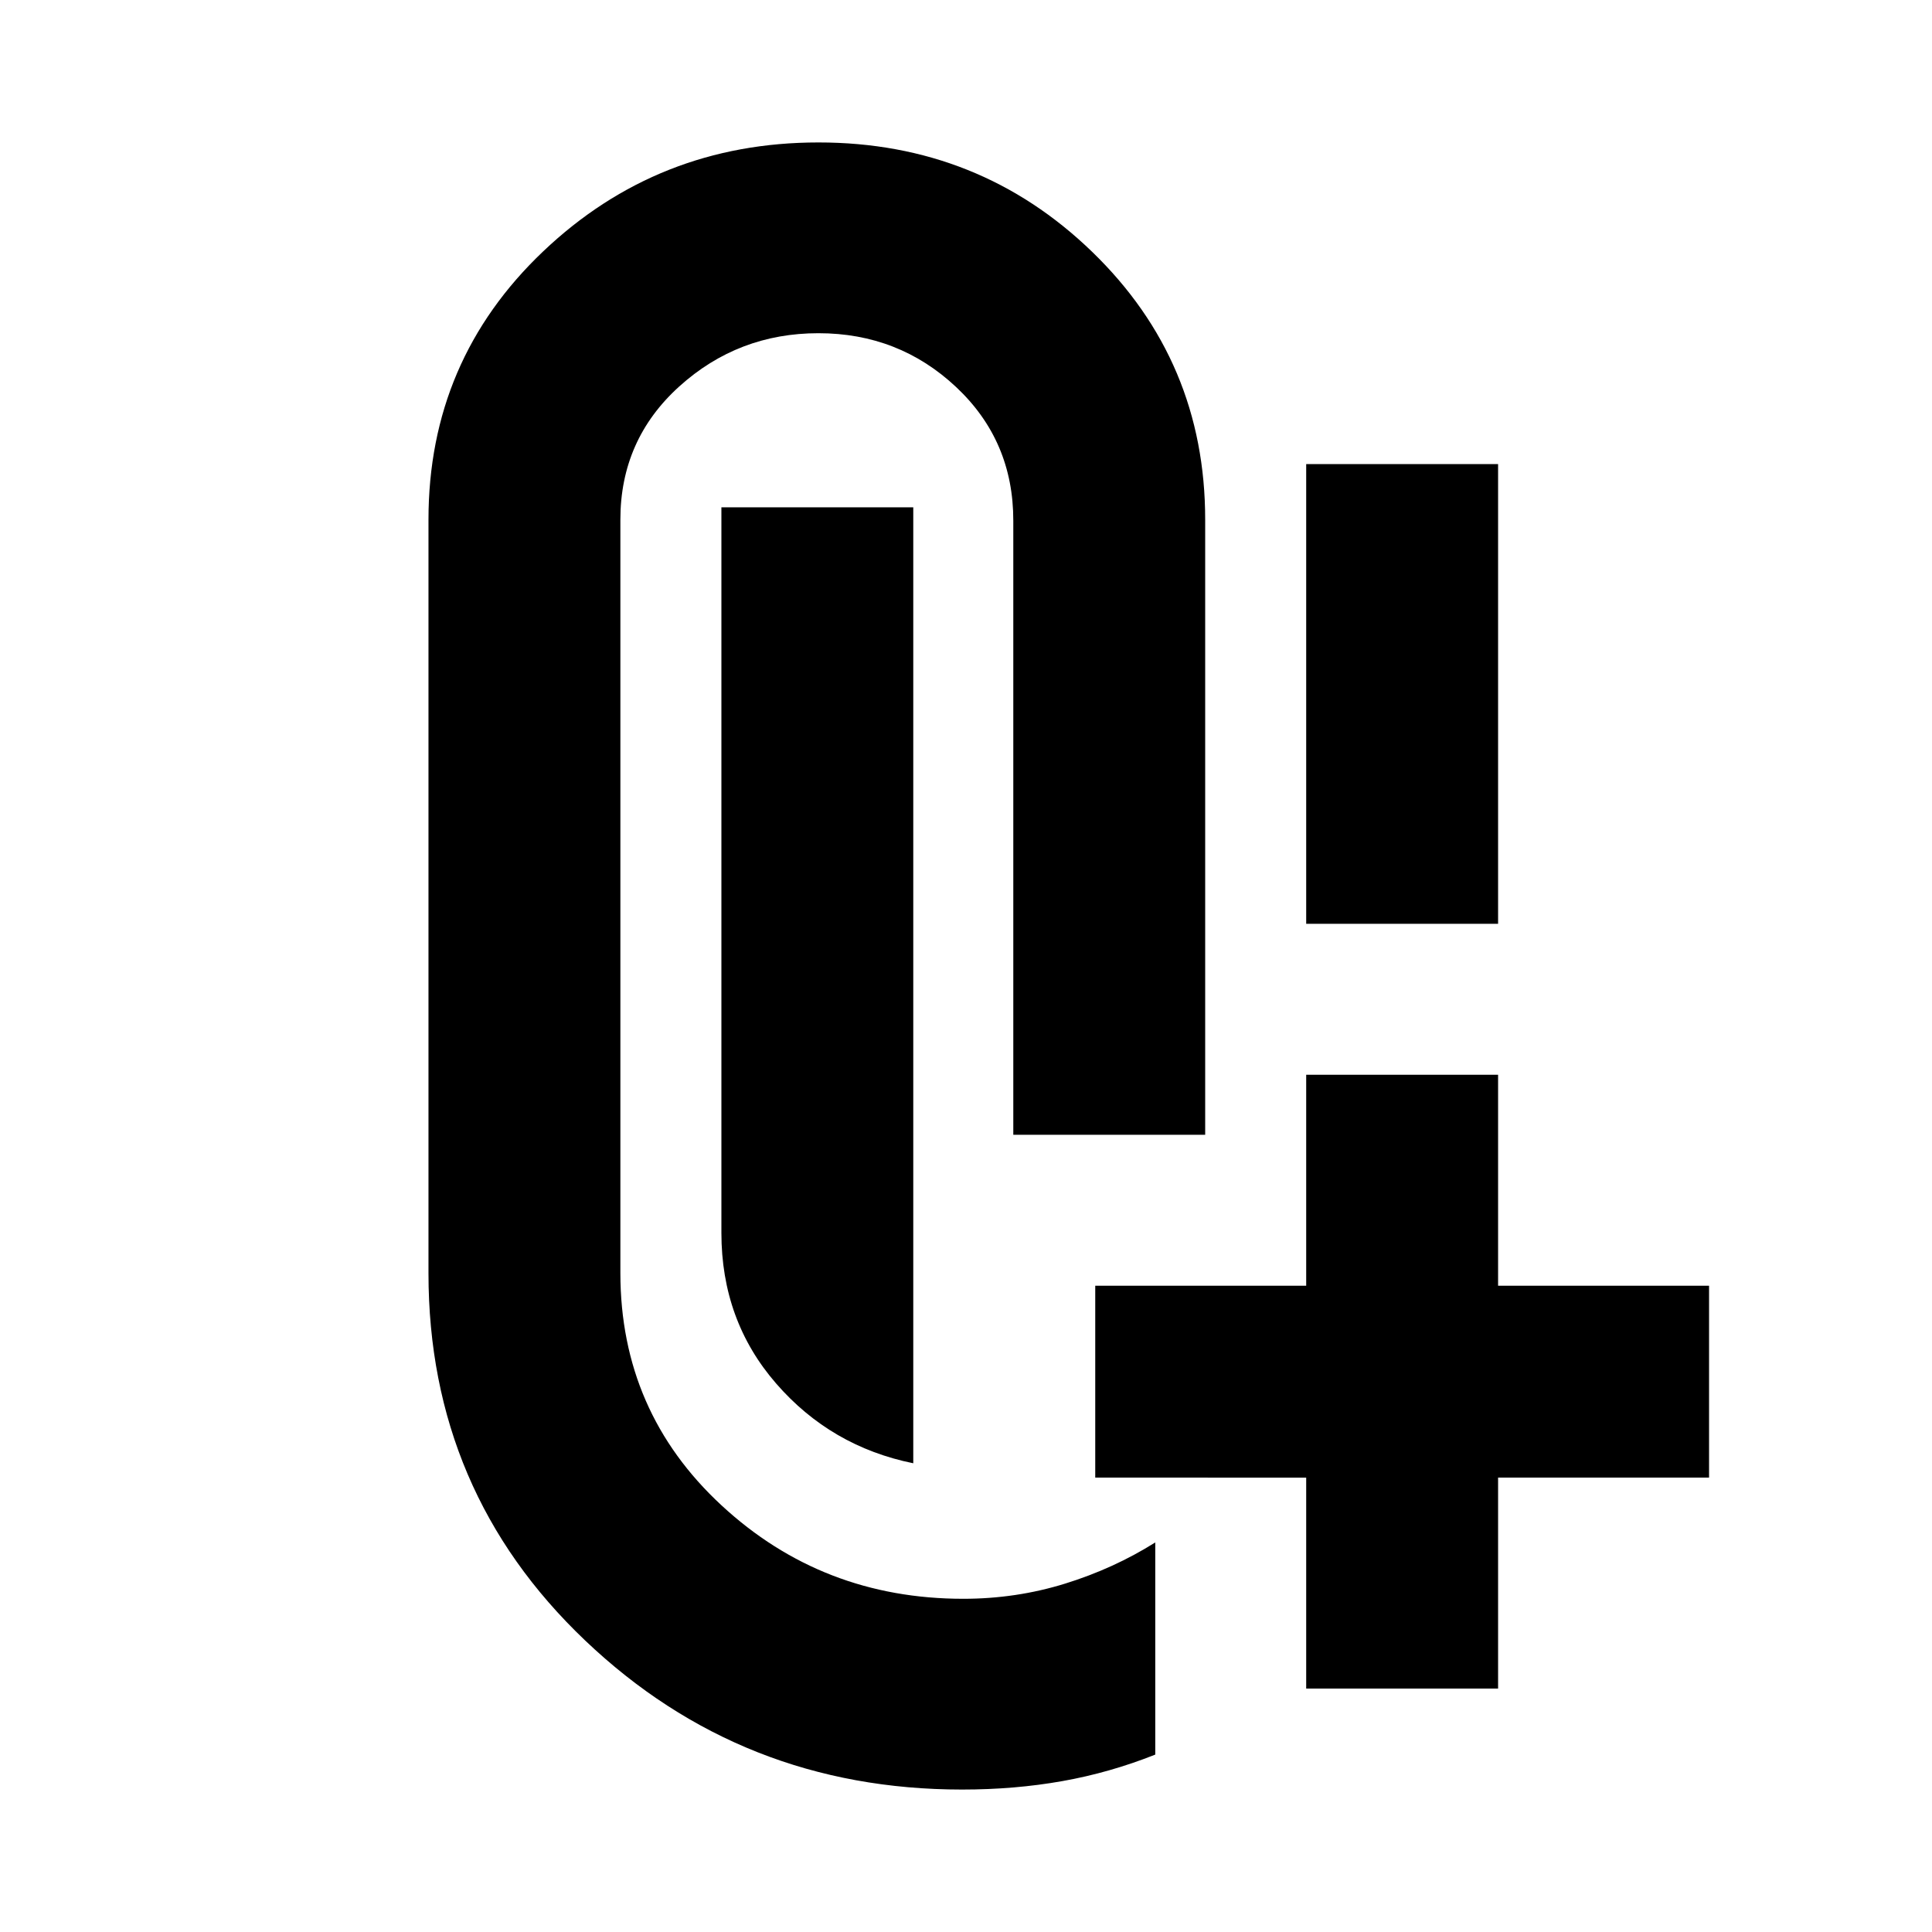 <svg xmlns="http://www.w3.org/2000/svg" height="24" viewBox="0 -960 960 960" width="24"><path d="M649.04-500.96v-228.43h95.35v228.43h-95.35ZM453.8-232.91q-40.91-8.31-68.13-39.62-27.21-31.32-27.21-74.88v-360.5h95.34v475Zm24.29 162.13q-109.48 0-187.33-74.07-77.85-74.06-77.85-182.5v-374.43q0-79.14 56.97-133.29 56.97-54.15 136.82-54.15 79.84 0 136 54.36 56.15 54.36 56.15 133.08v305.65H503.5v-305.09q.07-39.74-28.43-66.48-28.5-26.73-68.38-26.73-39.88 0-69.16 26.45-29.27 26.46-29.27 66.2v374.43q.07 68.87 50.23 115.33 50.16 46.45 120.16 46.45 26.28 0 50.56-7.53 24.27-7.53 44.83-20.47v105.42q-22.63 9-46.22 13.18-23.6 4.19-49.73 4.19Zm170.95-50.18v-104.82H544.22v-95.35h104.82v-104.83h95.35v104.83h104.83v95.35H744.39v104.82h-95.35Z"/></svg>
